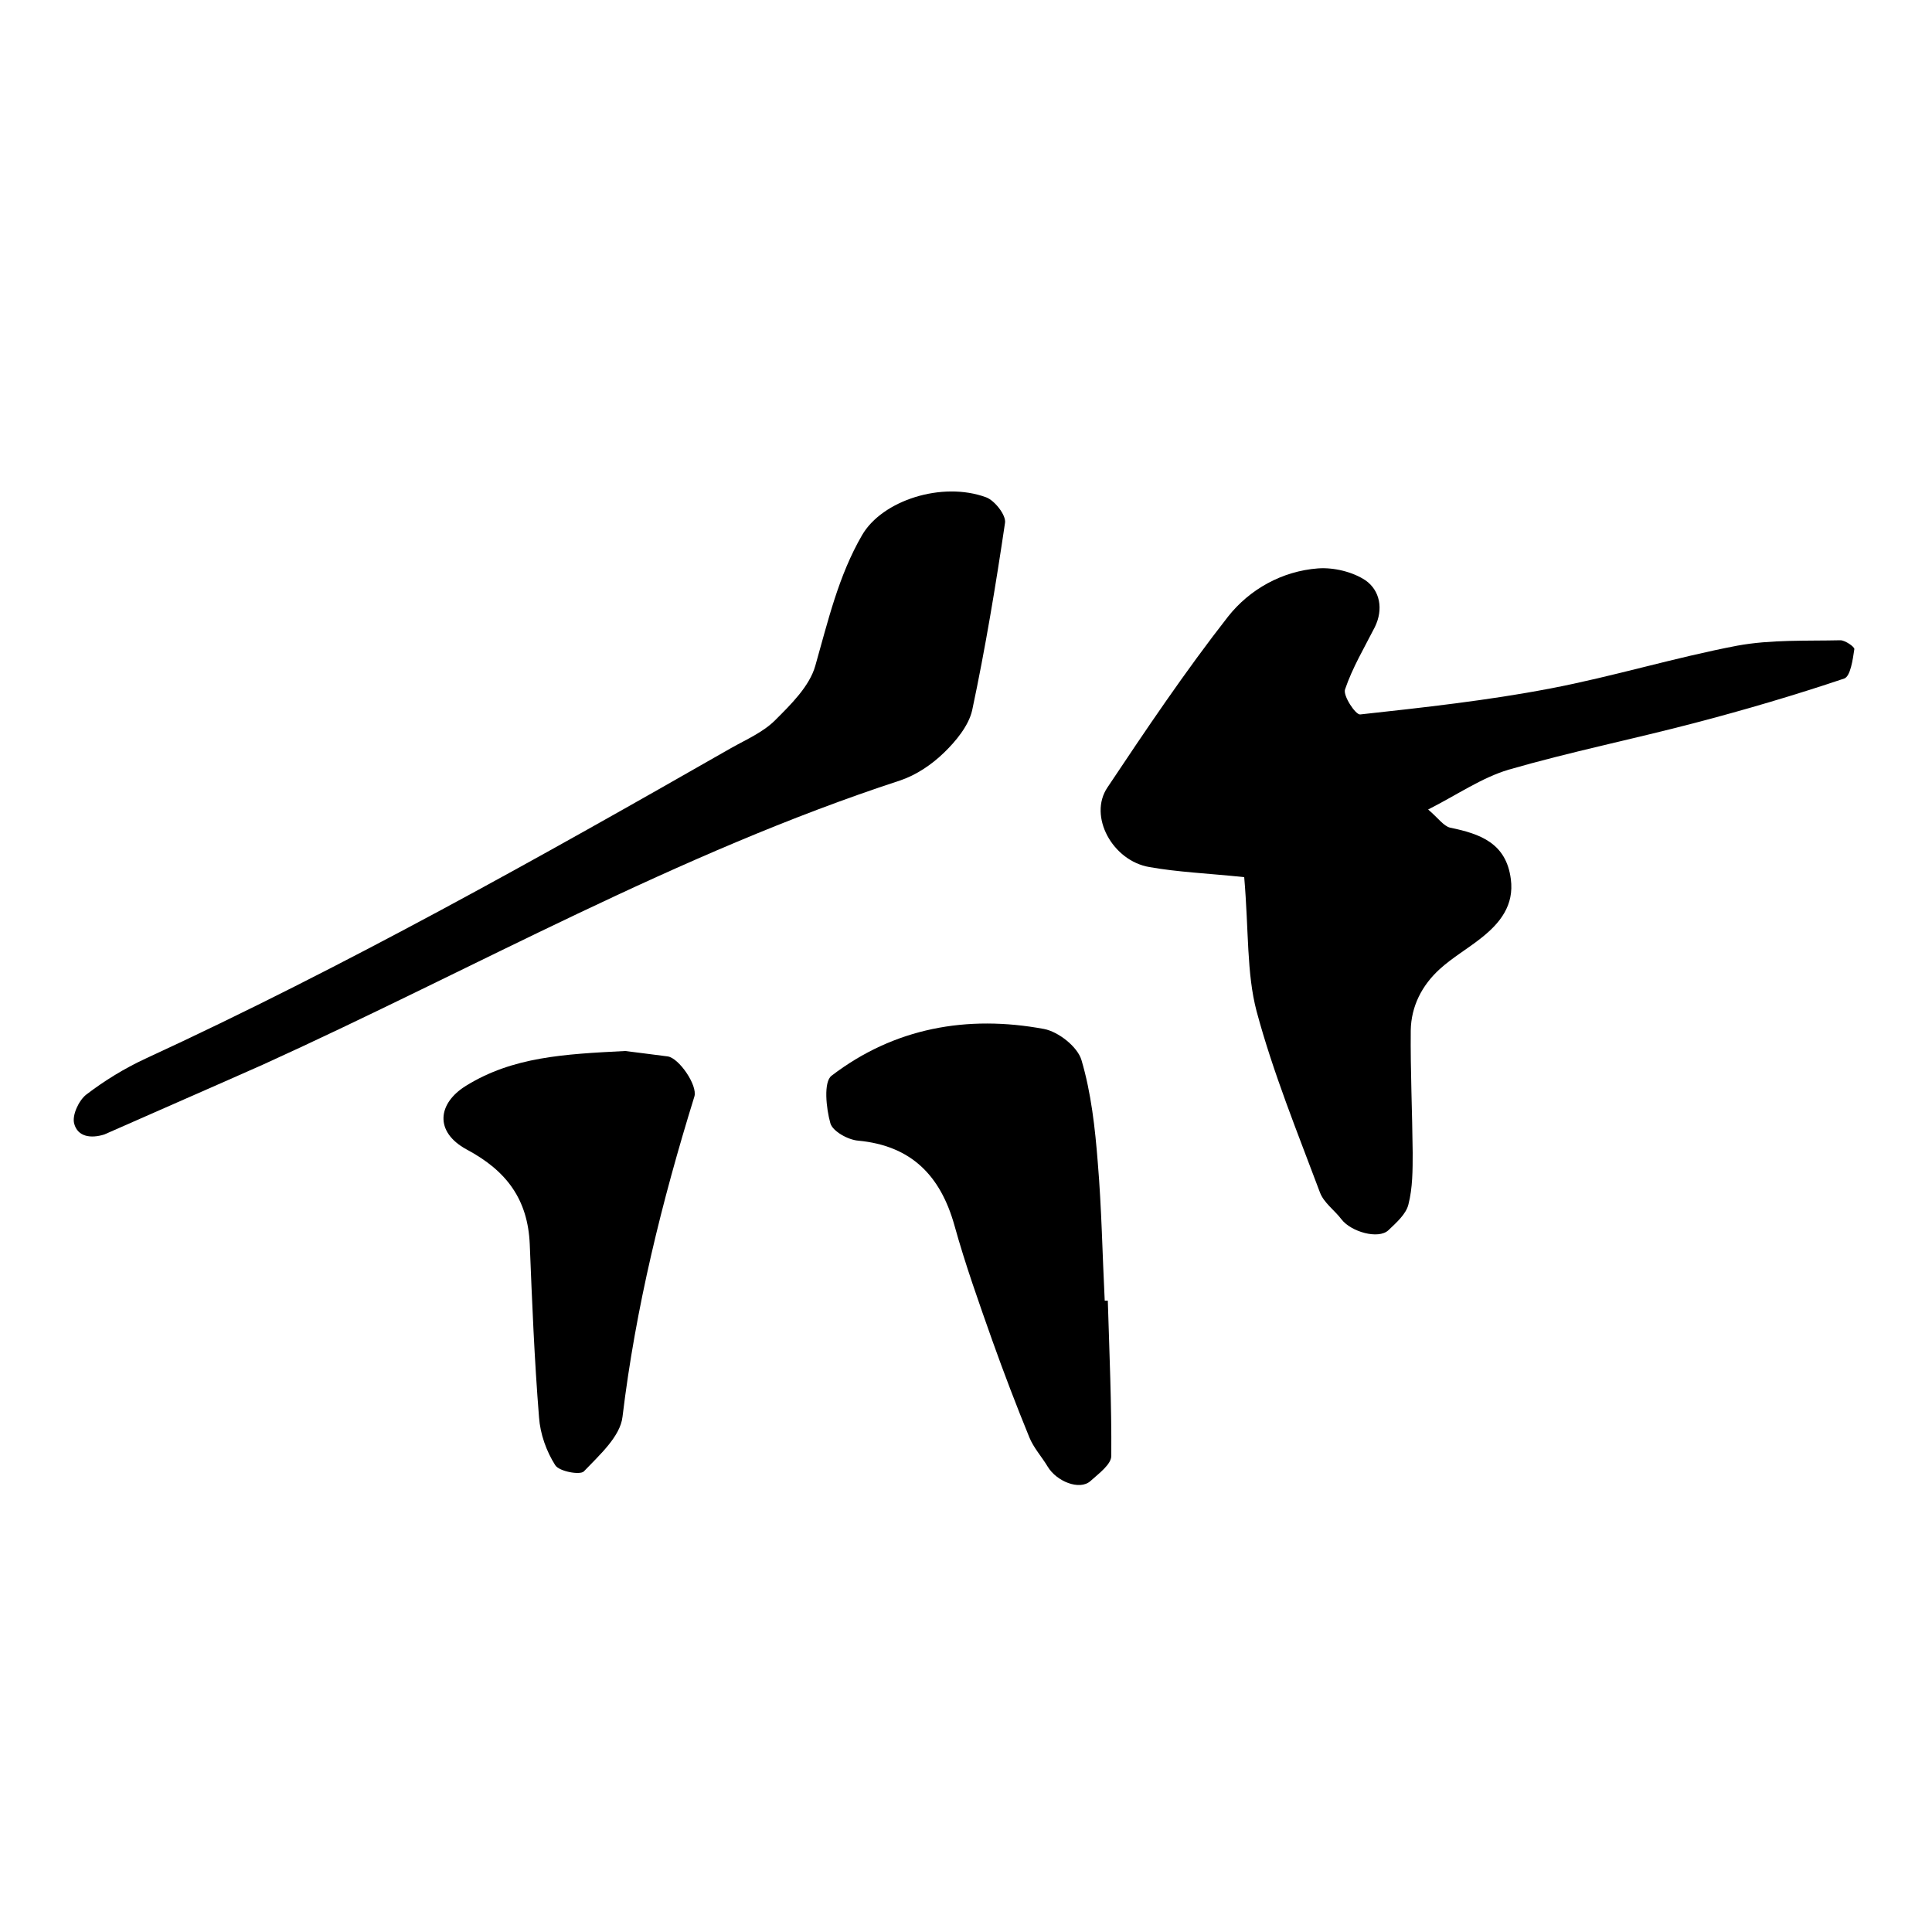 <?xml version="1.0" encoding="utf-8"?>
<!-- Generator: Adobe Illustrator 21.0.2, SVG Export Plug-In . SVG Version: 6.00 Build 0)  -->
<svg version="1.1" id="Layer_1" xmlns="http://www.w3.org/2000/svg" xmlns:xlink="http://www.w3.org/1999/xlink" x="0px" y="0px"
	 viewBox="0 0 500 500" style="enable-background:new 0 0 500 500;" xml:space="preserve">
<g>
	<path d="M322,227c-9.7-1-17.2-1.3-24.5-2.6c-9.6-1.6-15.9-13.2-10.9-20.6c10-15,20.1-30,31.2-44.2c5.6-7.1,14-11.8,23.3-12.5
		c4.1-0.3,9,0.9,12.3,3.1c3.7,2.6,4.7,7.4,2.4,12.1c-2.7,5.3-5.8,10.5-7.7,16.1c-0.6,1.6,2.7,6.6,3.9,6.5
		c16.4-1.8,32.9-3.6,49.1-6.7c16.3-3.1,32.2-8,48.5-11.1c8.7-1.6,17.8-1.2,26.7-1.4c1.2,0,3.7,1.7,3.6,2.3c-0.4,2.7-1,7-2.6,7.6
		c-12.8,4.3-25.7,8.1-38.7,11.5c-16,4.2-32.3,7.5-48.2,12.1c-7,2.1-13.3,6.5-20.8,10.3c2.6,2.2,4,4.3,5.7,4.7
		c7.8,1.6,14.5,4,15.7,13.3c0.9,6.8-2.8,11.4-7.6,15.2c-3.5,2.8-7.5,5.1-10.8,8.1c-4.6,4.2-7.4,9.6-7.5,15.9
		c-0.1,10.5,0.4,21.1,0.5,31.6c0,4.5,0,9.1-1.1,13.4c-0.6,2.5-3.1,4.7-5.2,6.7c-2.6,2.4-9.6,0.4-12.1-2.8c-1.8-2.4-4.6-4.3-5.6-7
		c-5.8-15.5-12.1-30.9-16.4-46.9C322.6,251.8,323.2,241,322,227z"/>
	<path d="M27,293.6c-3.5,1.1-6.9,0.6-7.8-2.8c-0.6-2.2,1.2-6,3.1-7.5c4.7-3.6,9.9-6.8,15.3-9.3c52-24,101.9-52,151.6-80.4
		c3.9-2.2,8.3-4.1,11.4-7.2c4.1-4.1,8.9-8.8,10.4-14.1c3.3-11.6,6-23.3,12.1-33.8c5.2-9,20.7-14,32.1-9.8c2.2,0.8,5.2,4.6,4.9,6.6
		c-2.4,16.2-5.1,32.5-8.5,48.5c-0.9,4-4.2,8-7.3,11c-3.2,3.1-7.2,5.8-11.4,7.2c-57.5,18.8-110,48.6-164.8,73.5
		C54.6,281.5,40.8,287.5,27,293.6z"/>
	<path d="M286.7,336.6c0.4,13.4,1,26.8,0.9,40.2c0,2.2-3.3,4.6-5.4,6.5c-2.8,2.5-8.8,0.1-11.1-3.8c-1.5-2.5-3.6-4.8-4.7-7.5
		c-3.4-8.3-6.6-16.7-9.6-25.1c-3.5-9.9-7-19.7-9.8-29.8c-3.6-12.8-11.1-20.6-24.9-21.9c-2.6-0.2-6.6-2.4-7.2-4.5
		c-1.1-3.9-1.8-10.7,0.3-12.3c16.2-12.4,35.1-15.8,55-12.1c3.7,0.7,8.7,4.6,9.7,8.1c2.5,8.5,3.5,17.5,4.2,26.4
		c1,11.9,1.2,23.9,1.8,35.8C286.2,336.6,286.5,336.6,286.7,336.6z"/>
	<path d="M161.8,272c2.2,0.3,6.6,0.8,11,1.4c2.9,0.4,7.8,7.5,6.9,10.4c-8.4,27.1-15.2,54.6-18.6,82.9c-0.6,5.1-6,9.9-10,14.1
		c-1,1-6.4,0-7.4-1.6c-2.3-3.6-3.9-8.1-4.2-12.4c-1.2-14.9-1.8-29.8-2.4-44.8c-0.5-11.6-6-19-16.3-24.5c-8.5-4.6-7.5-12-0.2-16.5
		C132.7,273.5,146,272.8,161.8,272z"/>
</g>
</svg>

